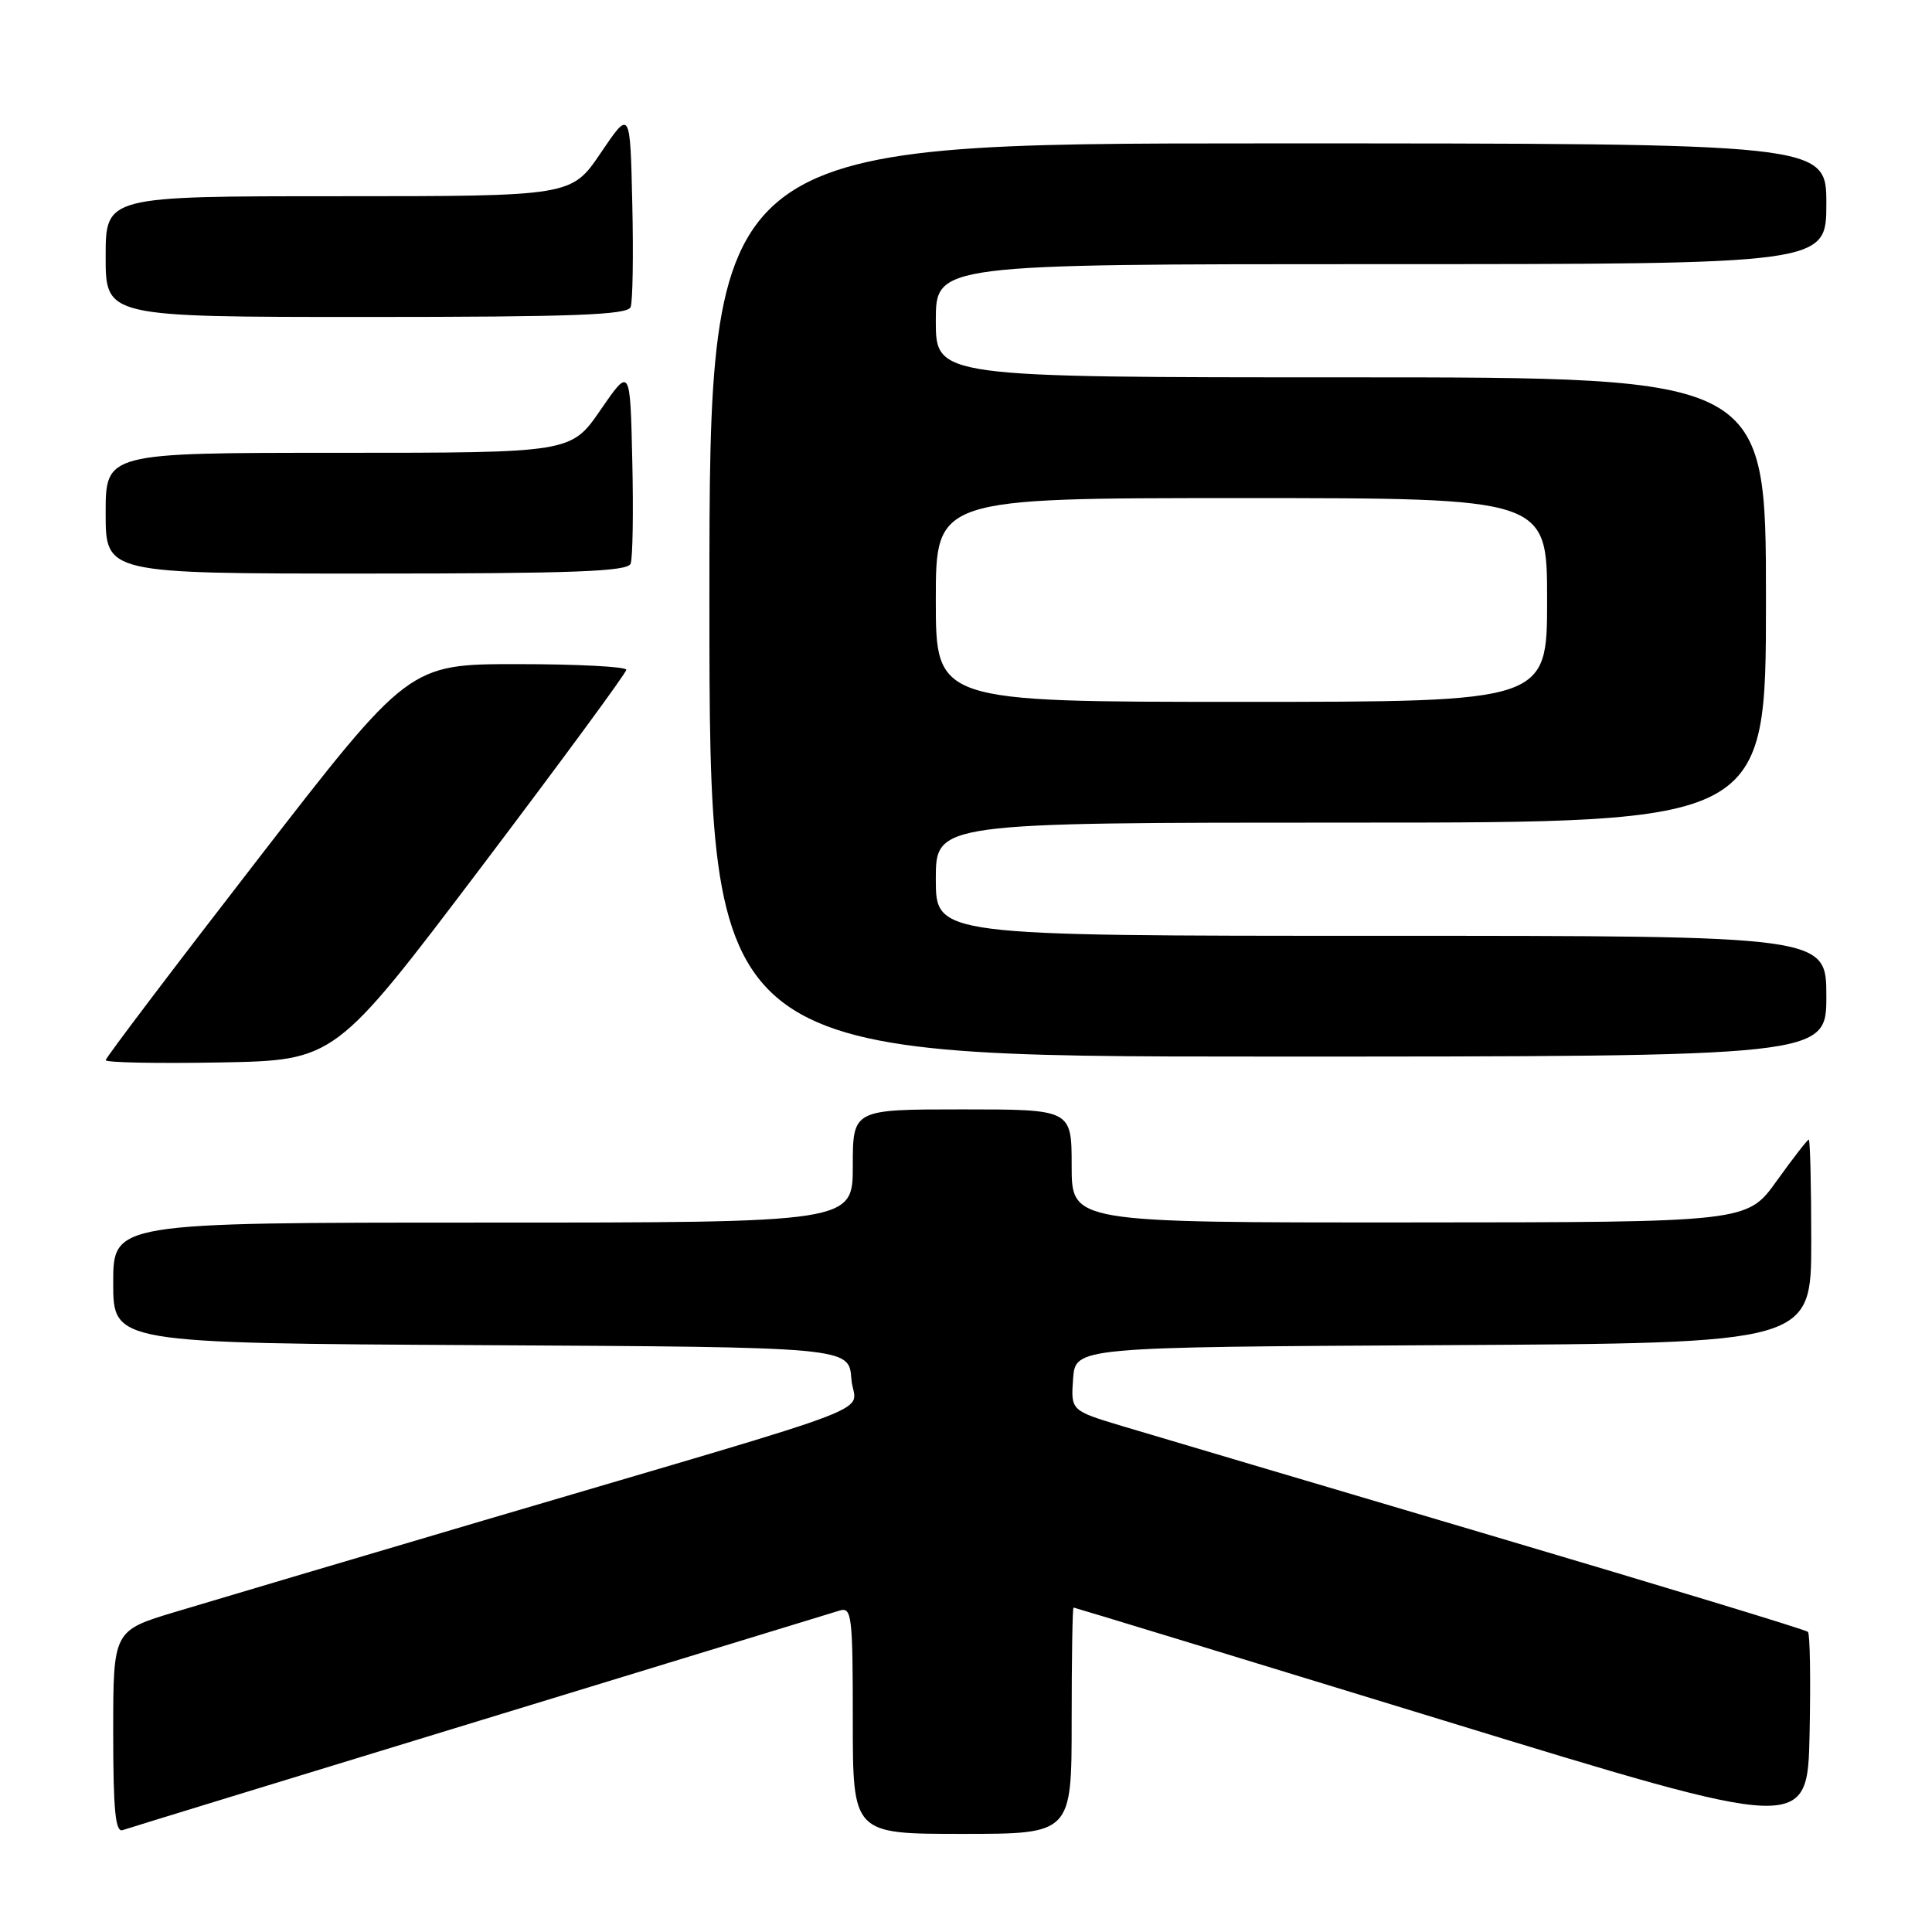 <?xml version="1.0" encoding="UTF-8" standalone="no"?>
<!DOCTYPE svg PUBLIC "-//W3C//DTD SVG 1.1//EN" "http://www.w3.org/Graphics/SVG/1.1/DTD/svg11.dtd" >
<svg xmlns="http://www.w3.org/2000/svg" xmlns:xlink="http://www.w3.org/1999/xlink" version="1.1" viewBox="0 0 256 256">
 <g >
 <path fill="currentColor"
d=" M 63.50 228.01 C 88.80 220.28 110.29 213.71 111.25 213.41 C 112.86 212.91 113.00 214.04 113.00 227.93 C 113.00 243.00 113.00 243.00 127.50 243.00 C 142.00 243.00 142.00 243.00 142.00 228.00 C 142.00 219.75 142.11 213.00 142.25 213.01 C 142.39 213.01 164.32 219.70 191.00 227.88 C 239.50 242.75 239.50 242.75 239.78 229.74 C 239.93 222.58 239.84 216.50 239.56 216.23 C 239.29 215.95 220.26 210.17 197.28 203.37 C 174.30 196.57 152.44 190.08 148.69 188.96 C 141.89 186.91 141.89 186.91 142.19 182.70 C 142.50 178.50 142.50 178.50 191.25 178.24 C 240.00 177.98 240.00 177.98 240.00 164.49 C 240.00 157.07 239.85 151.00 239.67 151.00 C 239.50 151.00 237.58 153.47 235.42 156.48 C 231.50 161.96 231.50 161.96 186.75 161.98 C 142.00 162.00 142.00 162.00 142.00 154.50 C 142.00 147.00 142.00 147.00 127.50 147.00 C 113.00 147.00 113.00 147.00 113.00 154.50 C 113.00 162.00 113.00 162.00 64.00 162.00 C 15.00 162.00 15.00 162.00 15.00 169.99 C 15.00 177.98 15.00 177.98 63.75 178.24 C 112.50 178.50 112.50 178.50 112.81 182.70 C 113.16 187.55 119.54 185.10 64.00 201.49 C 46.12 206.77 27.79 212.21 23.25 213.58 C 15.00 216.06 15.00 216.06 15.00 229.50 C 15.00 239.82 15.29 242.84 16.25 242.50 C 16.94 242.26 38.20 235.74 63.50 228.01 Z  M 63.69 115.00 C 74.30 100.97 82.99 89.16 82.99 88.75 C 83.00 88.34 76.52 88.00 68.59 88.00 C 54.18 88.00 54.18 88.00 34.09 113.96 C 23.04 128.23 14.00 140.17 14.00 140.48 C 14.00 140.80 20.84 140.93 29.19 140.78 C 44.39 140.50 44.39 140.50 63.69 115.00 Z  M 242.00 132.00 C 242.00 124.00 242.00 124.00 183.00 124.00 C 124.00 124.00 124.00 124.00 124.00 116.50 C 124.00 109.00 124.00 109.00 179.00 109.00 C 234.00 109.00 234.00 109.00 234.00 79.50 C 234.00 50.00 234.00 50.00 179.00 50.00 C 124.00 50.00 124.00 50.00 124.00 42.50 C 124.00 35.00 124.00 35.00 183.00 35.00 C 242.00 35.00 242.00 35.00 242.00 27.00 C 242.00 19.00 242.00 19.00 168.00 19.00 C 94.00 19.00 94.00 19.00 94.00 79.50 C 94.00 140.00 94.00 140.00 168.00 140.00 C 242.00 140.00 242.00 140.00 242.00 132.00 Z  M 83.56 74.69 C 83.84 73.98 83.94 67.82 83.78 61.00 C 83.50 48.62 83.50 48.62 79.58 54.31 C 75.67 60.00 75.67 60.00 44.83 60.00 C 14.00 60.00 14.00 60.00 14.00 68.00 C 14.00 76.00 14.00 76.00 48.53 76.00 C 76.02 76.00 83.16 75.73 83.56 74.69 Z  M 83.56 40.69 C 83.84 39.98 83.94 33.79 83.78 26.94 C 83.50 14.50 83.50 14.50 79.61 20.25 C 75.72 26.00 75.72 26.00 44.86 26.00 C 14.00 26.00 14.00 26.00 14.00 34.00 C 14.00 42.00 14.00 42.00 48.53 42.00 C 76.02 42.00 83.16 41.73 83.56 40.69 Z  M 124.00 79.50 C 124.00 66.00 124.00 66.00 164.50 66.00 C 205.00 66.00 205.00 66.00 205.00 79.50 C 205.00 93.00 205.00 93.00 164.50 93.00 C 124.00 93.00 124.00 93.00 124.00 79.50 Z "/>
</g>
</svg>